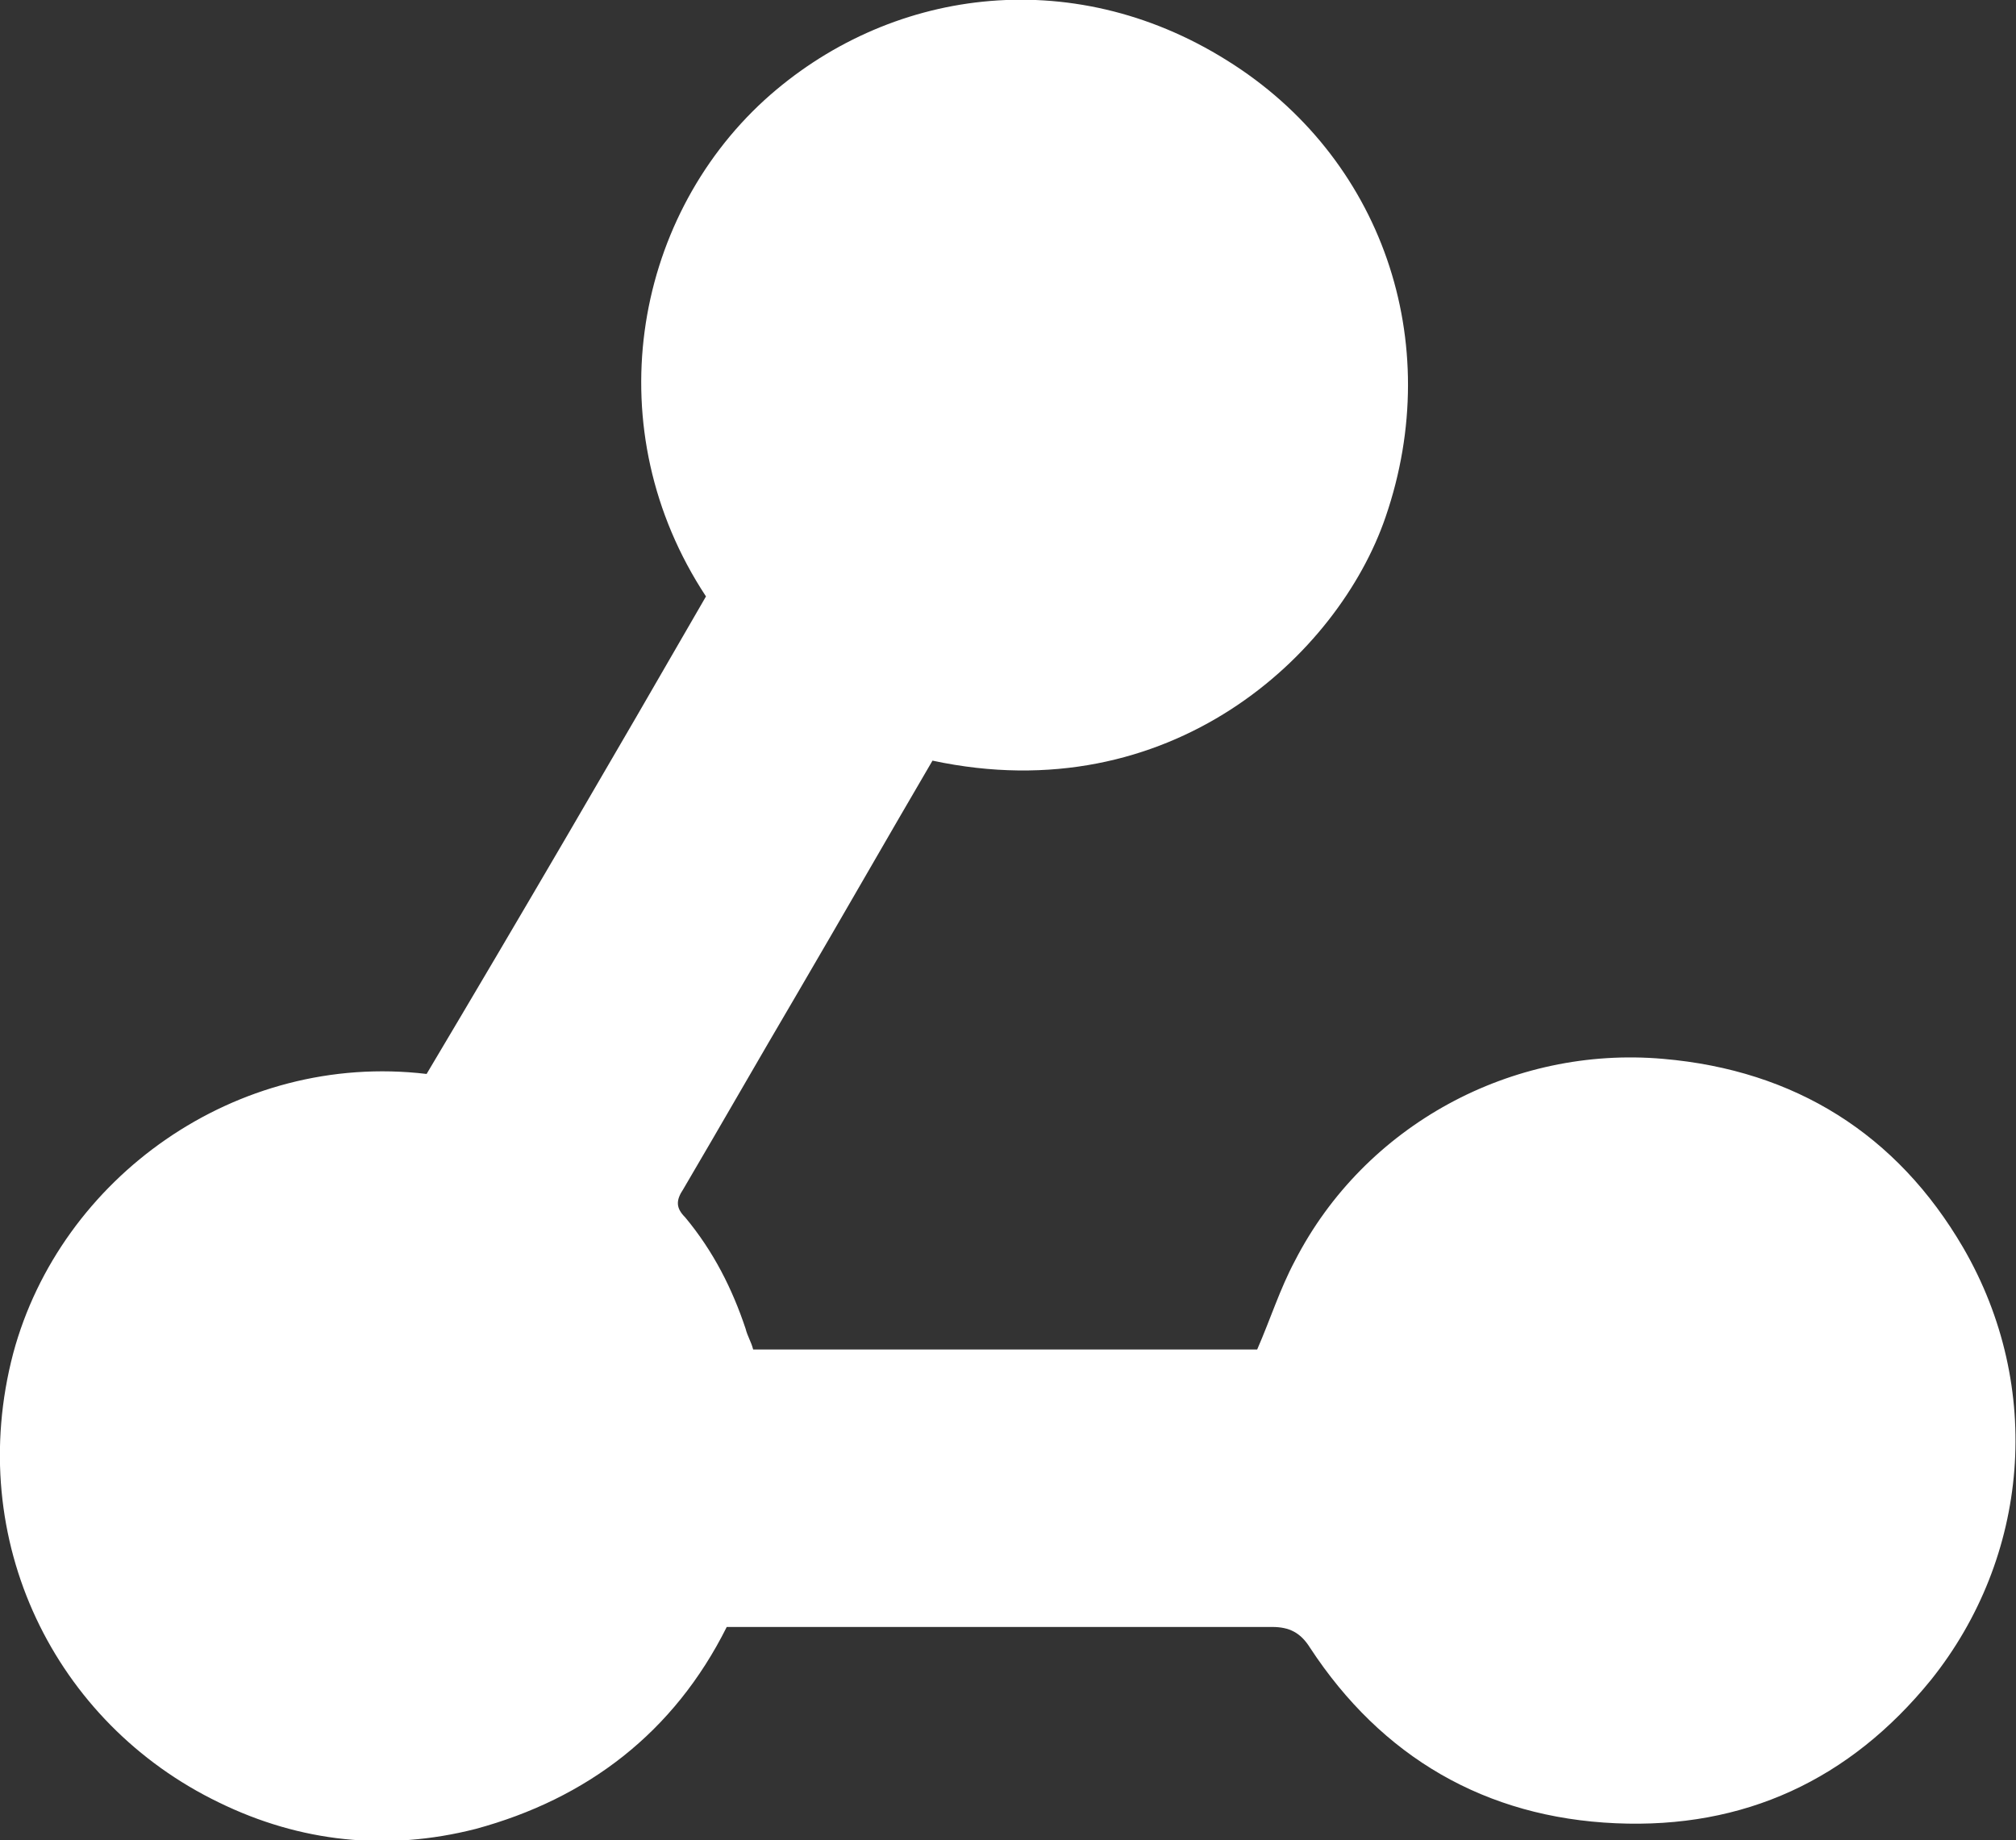 <?xml version="1.0" encoding="utf-8"?>
<!-- Generator: Adobe Illustrator 24.0.3, SVG Export Plug-In . SVG Version: 6.00 Build 0)  -->
<svg version="1.1" id="Layer_1" xmlns="http://www.w3.org/2000/svg" xmlns:xlink="http://www.w3.org/1999/xlink" x="0px" y="0px"
	 viewBox="0 0 106.8 97.5" style="enable-background:new 0 0 106.8 97.5;" xml:space="preserve">
<rect x="0" y="0" width="106.8" height="97.5" fill="#333333" stroke="none"/>
<style type="text/css">
	.st0{fill:#FFFFFF;}
</style>
<g id="fnsdFB.tif_1_">
	<g>
		<path class="st0" d="M37.4,31.6c-5.8-8.8-3.9-19.9,3.1-26.3C47-0.6,56.7-2,65,3.2c8.2,5.1,11.6,14.9,8.4,24.2
			c-2.5,7.3-11.4,15.6-24,12.9c-2.4,4.1-4.8,8.3-7.2,12.4c-2,3.4-4,6.9-6,10.3c-0.4,0.6-0.4,1,0.1,1.5c1.5,1.8,2.5,3.8,3.2,5.9
			c0.1,0.4,0.3,0.7,0.4,1.1c9,0,17.9,0,26.7,0c0.7-1.6,1.2-3.2,2-4.7c3.7-7.2,11.5-11.4,19.5-10.7c7,0.6,12.4,4,15.9,10
			c4.3,7.4,3.5,16.4-1.7,22.9c-4.3,5.3-9.9,7.9-16.7,7.6c-6.9-0.3-12.4-3.5-16.2-9.3c-0.5-0.8-1.1-1.1-2-1.1c-9.5,0-19.1,0-28.6,0
			c-0.1,0-0.1,0-0.3,0c-2.8,5.6-7.4,9.1-13.3,10.7c-4.7,1.2-9.3,0.7-13.6-1.4C2.9,91.3-1.9,81.6,0.7,71.7c2.5-9.3,11.8-16,21.9-14.8
			C27.6,48.5,32.5,40.1,37.4,31.6z"/>
	</g>
</g>
</svg>
